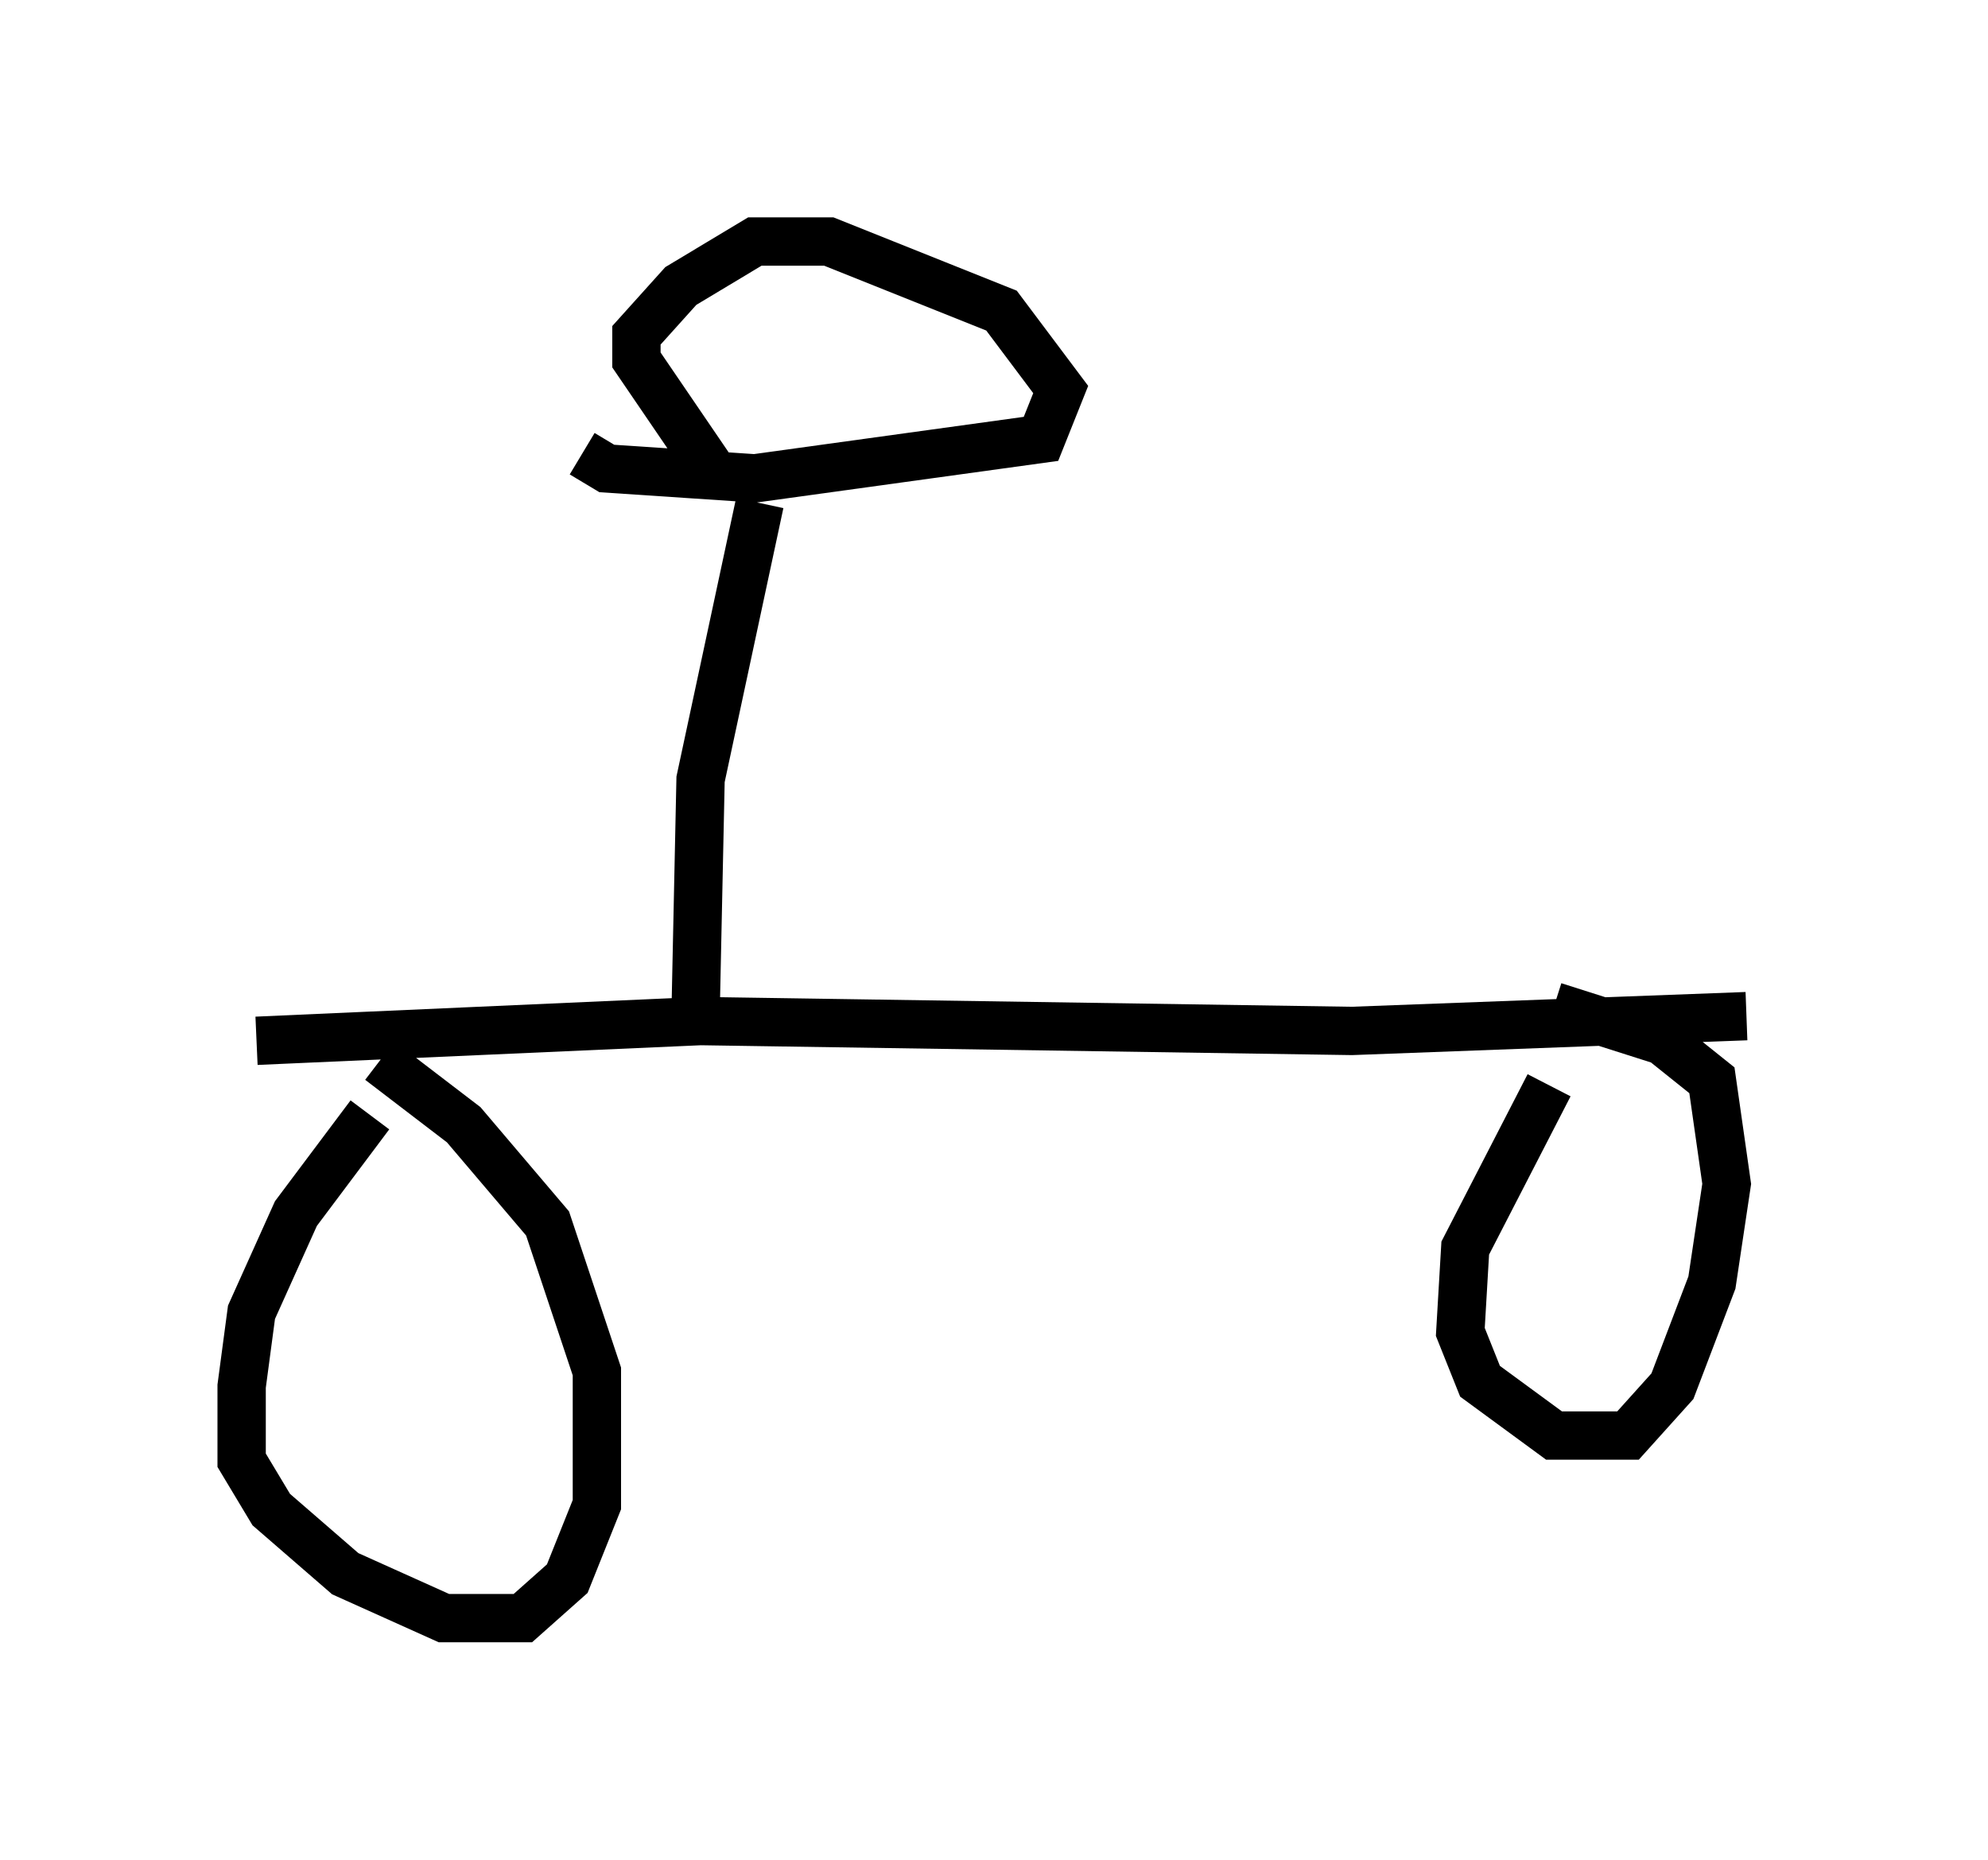 <?xml version="1.0" encoding="utf-8" ?>
<svg baseProfile="full" height="38.482" version="1.1" width="41.136" xmlns="http://www.w3.org/2000/svg" xmlns:ev="http://www.w3.org/2001/xml-events" xmlns:xlink="http://www.w3.org/1999/xlink"><defs /><rect fill="white" height="38.482" width="41.136" x="0" y="0" /><path d="M9.696, 21.946 m-2.042, 1.123 l-1.531, 2.042 -0.919, 2.042 l-0.204, 1.531 0.0, 1.531 l0.613, 1.021 1.531, 1.327 l2.042, 0.919 1.633, 0.0 l0.919, -0.817 0.613, -1.531 l0.0, -2.756 -1.021, -3.063 l-1.735, -2.042 -1.735, -1.327 m24.194, 0.51 l-1.735, 3.369 -0.102, 1.735 l0.408, 1.021 1.531, 1.123 l1.531, 0.0 0.919, -1.021 l0.817, -2.144 0.306, -2.042 l-0.306, -2.144 -1.021, -0.817 l-2.246, -0.715 m-26.848, 0.715 l9.188, -0.408 13.475, 0.204 l8.167, -0.306 m-21.744, -0.102 l0.102, -4.798 1.225, -5.717 m-3.675, -1.021 l0.51, 0.306 3.063, 0.204 l5.921, -0.817 0.408, -1.021 l-1.225, -1.633 -3.573, -1.429 l-1.531, 0.0 -1.531, 0.919 l-0.919, 1.021 0.0, 0.51 l1.531, 2.246 " fill="none" stroke="black" stroke-width="1" /></svg>